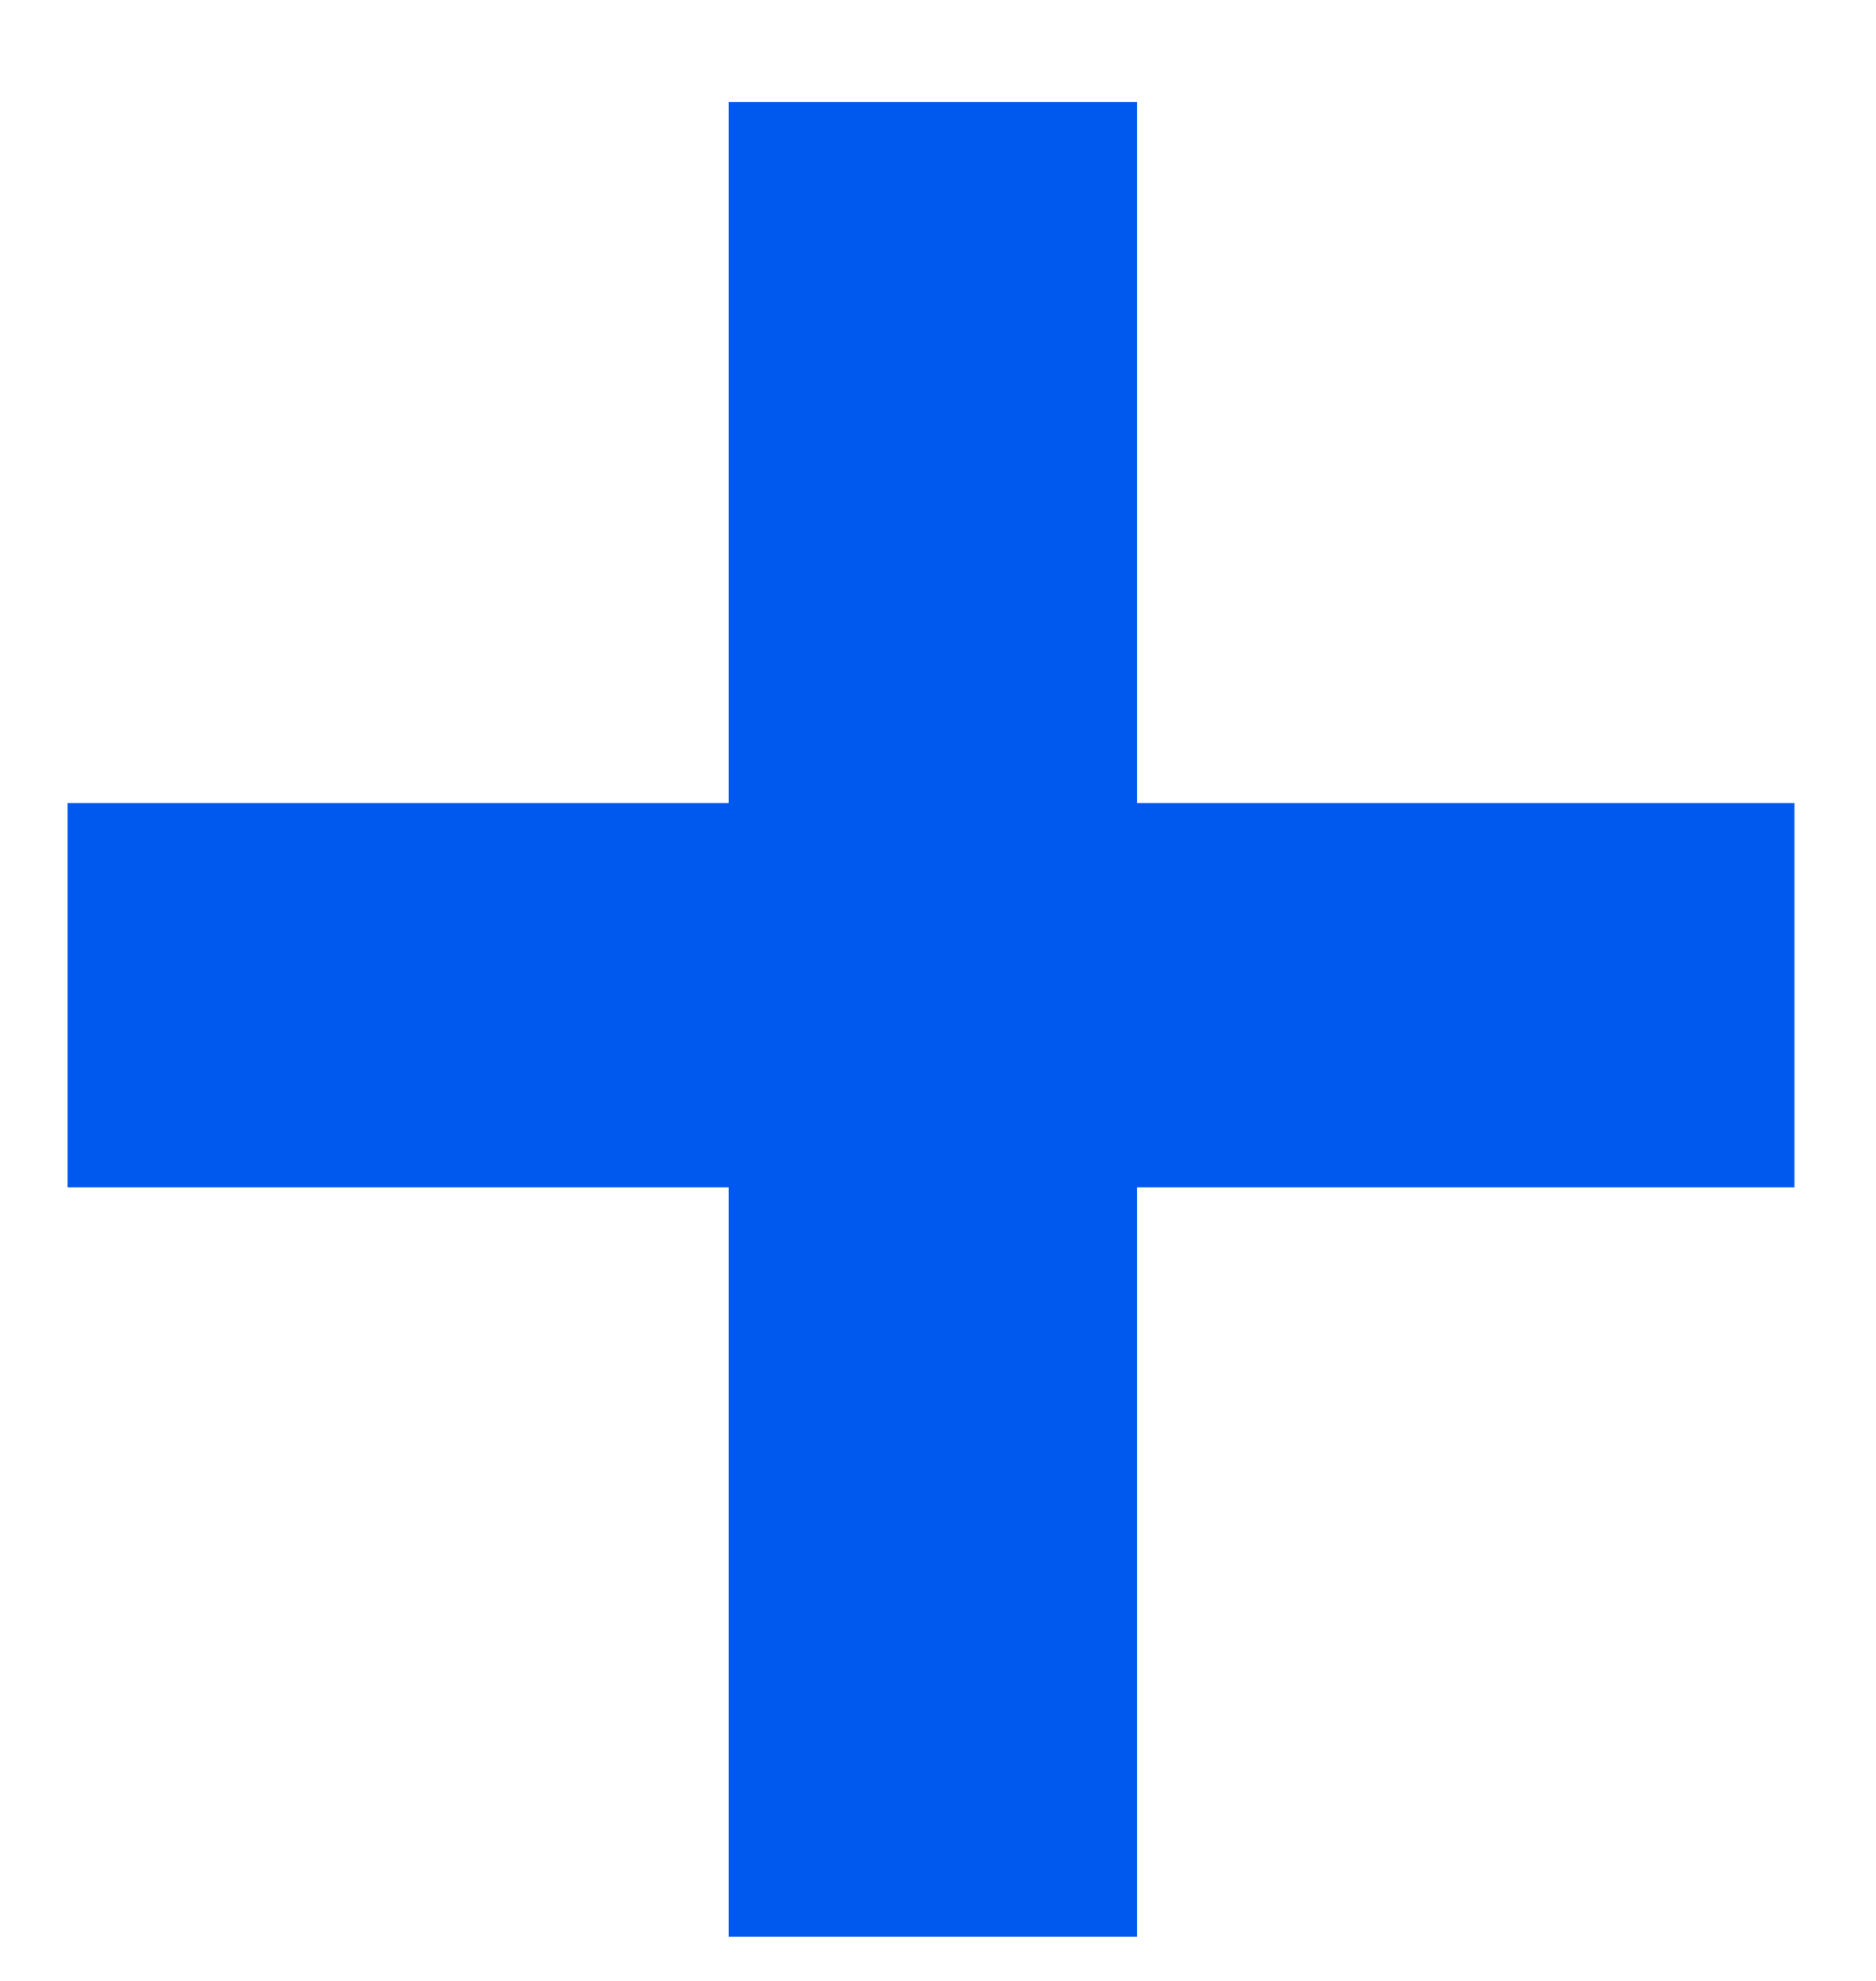 <svg width="18" height="19" viewBox="0 0 18 19" fill="none" xmlns="http://www.w3.org/2000/svg">
<path d="M10.909 7.702H17.218V11.388H10.909V18.576H6.991V11.388H0.649V7.702H6.991V0.979H10.909V7.702Z" fill="#0059EF"/>
</svg>
